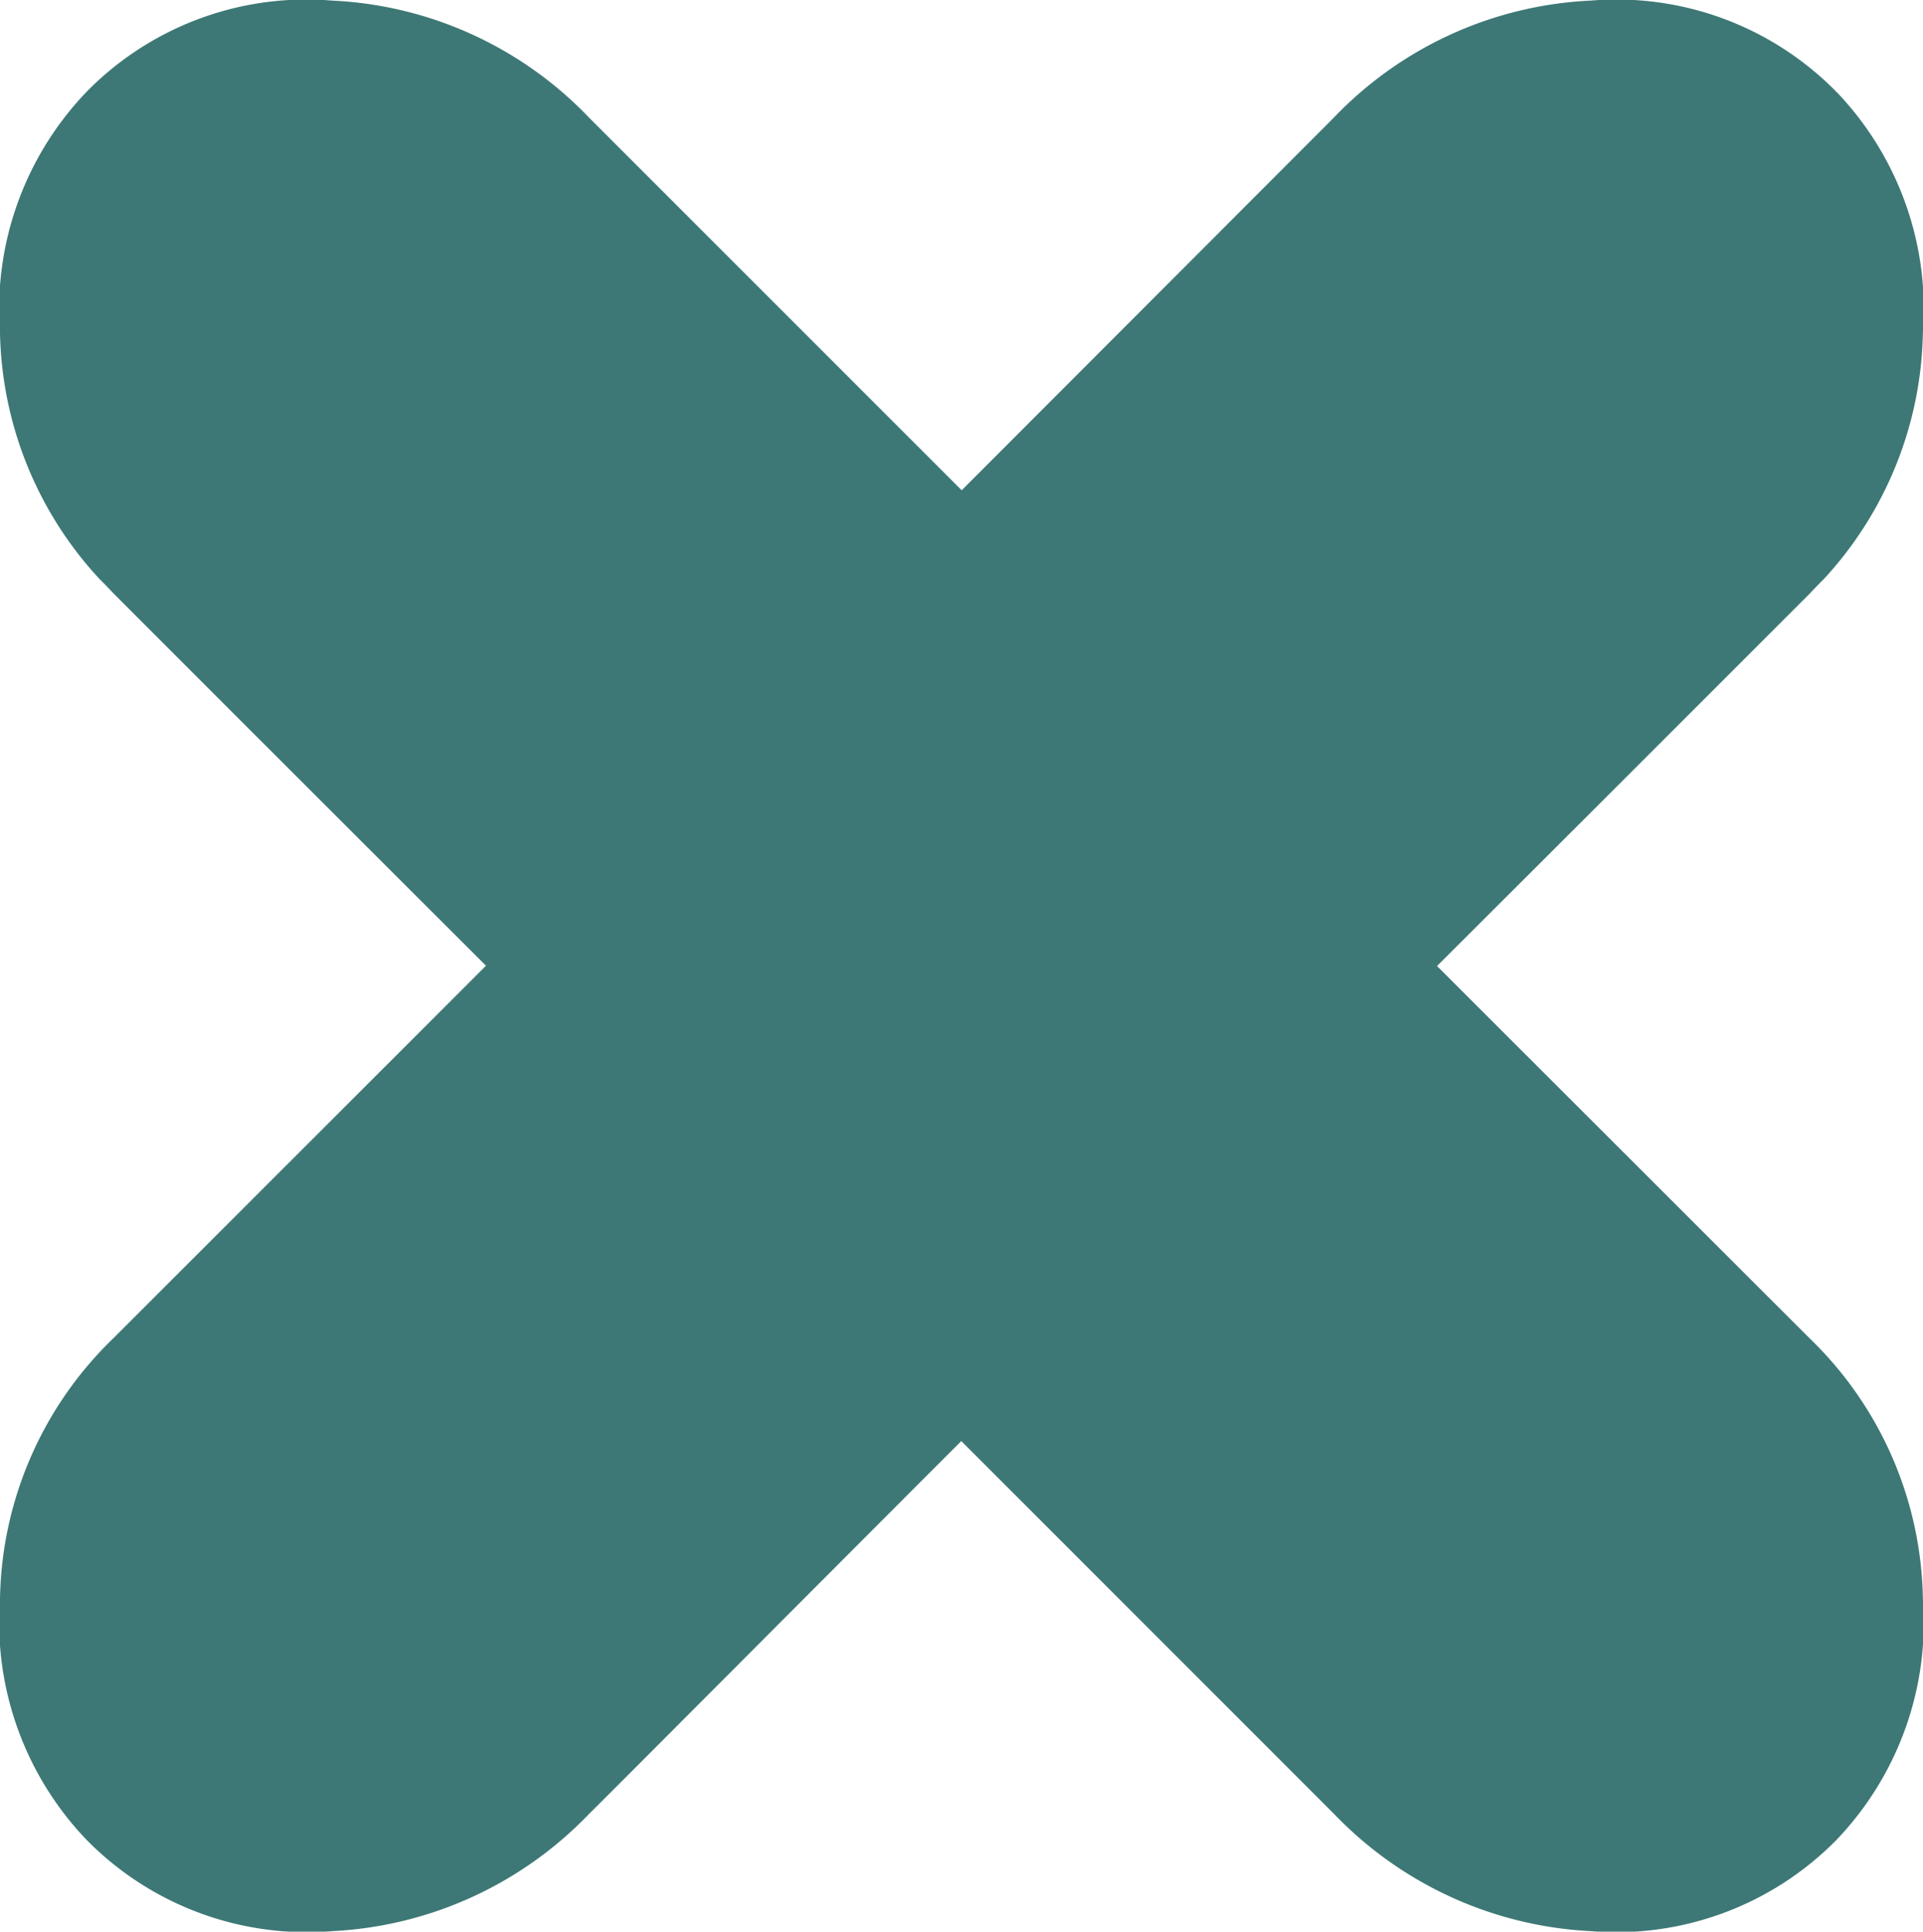 <svg xmlns="http://www.w3.org/2000/svg" xmlns:xlink="http://www.w3.org/1999/xlink" width="19.476" height="19.558" viewBox="0 0 19.476 19.558">
  <defs>
    <clipPath id="clip-path">
      <rect id="rectangle_15" data-name="rectangle 15" width="19.476" height="19.558" fill="#3d7876"/>
    </clipPath>
  </defs>
  <g id="group_28" data-name="group 28" transform="translate(0 0)">
    <g id="group_27" data-name="group 27" transform="translate(0 0)" clip-path="url(#clip-path)">
      <path id="path_59" data-name="path 59" d="M18.329,13.552a3.747,3.747,0,0,1,1.146,2.637,3.184,3.184,0,0,1-.879,2.444,3.13,3.13,0,0,1-2.485.92,3.868,3.868,0,0,1-2.6-1.187L9.736,14.591C7.728,16.6,6.2,18.136,5.966,18.366a3.868,3.868,0,0,1-2.6,1.187,3.13,3.13,0,0,1-2.485-.92A3.184,3.184,0,0,1,0,16.189a3.747,3.747,0,0,1,1.146-2.637L4.922,9.778C3.551,8.41,2.232,7.092,1.148,6.007c-.049-.053-.094-.1-.136-.14A3.77,3.77,0,0,1,0,3.37,3.179,3.179,0,0,1,.864.943L.9.906a3.119,3.119,0,0,1,2.464-.9,3.844,3.844,0,0,1,2.6,1.183L9.74,4.964l3.771-3.775a3.844,3.844,0,0,1,2.6-1.183,3.119,3.119,0,0,1,2.464.9l.037.037a3.179,3.179,0,0,1,.863,2.427,3.77,3.77,0,0,1-1.01,2.5c-.041.041-.086.086-.136.14-1.084,1.084-2.4,2.4-3.775,3.771Z" transform="translate(0 0)" fill="#3d7876"/>
    </g>
  </g>
</svg>